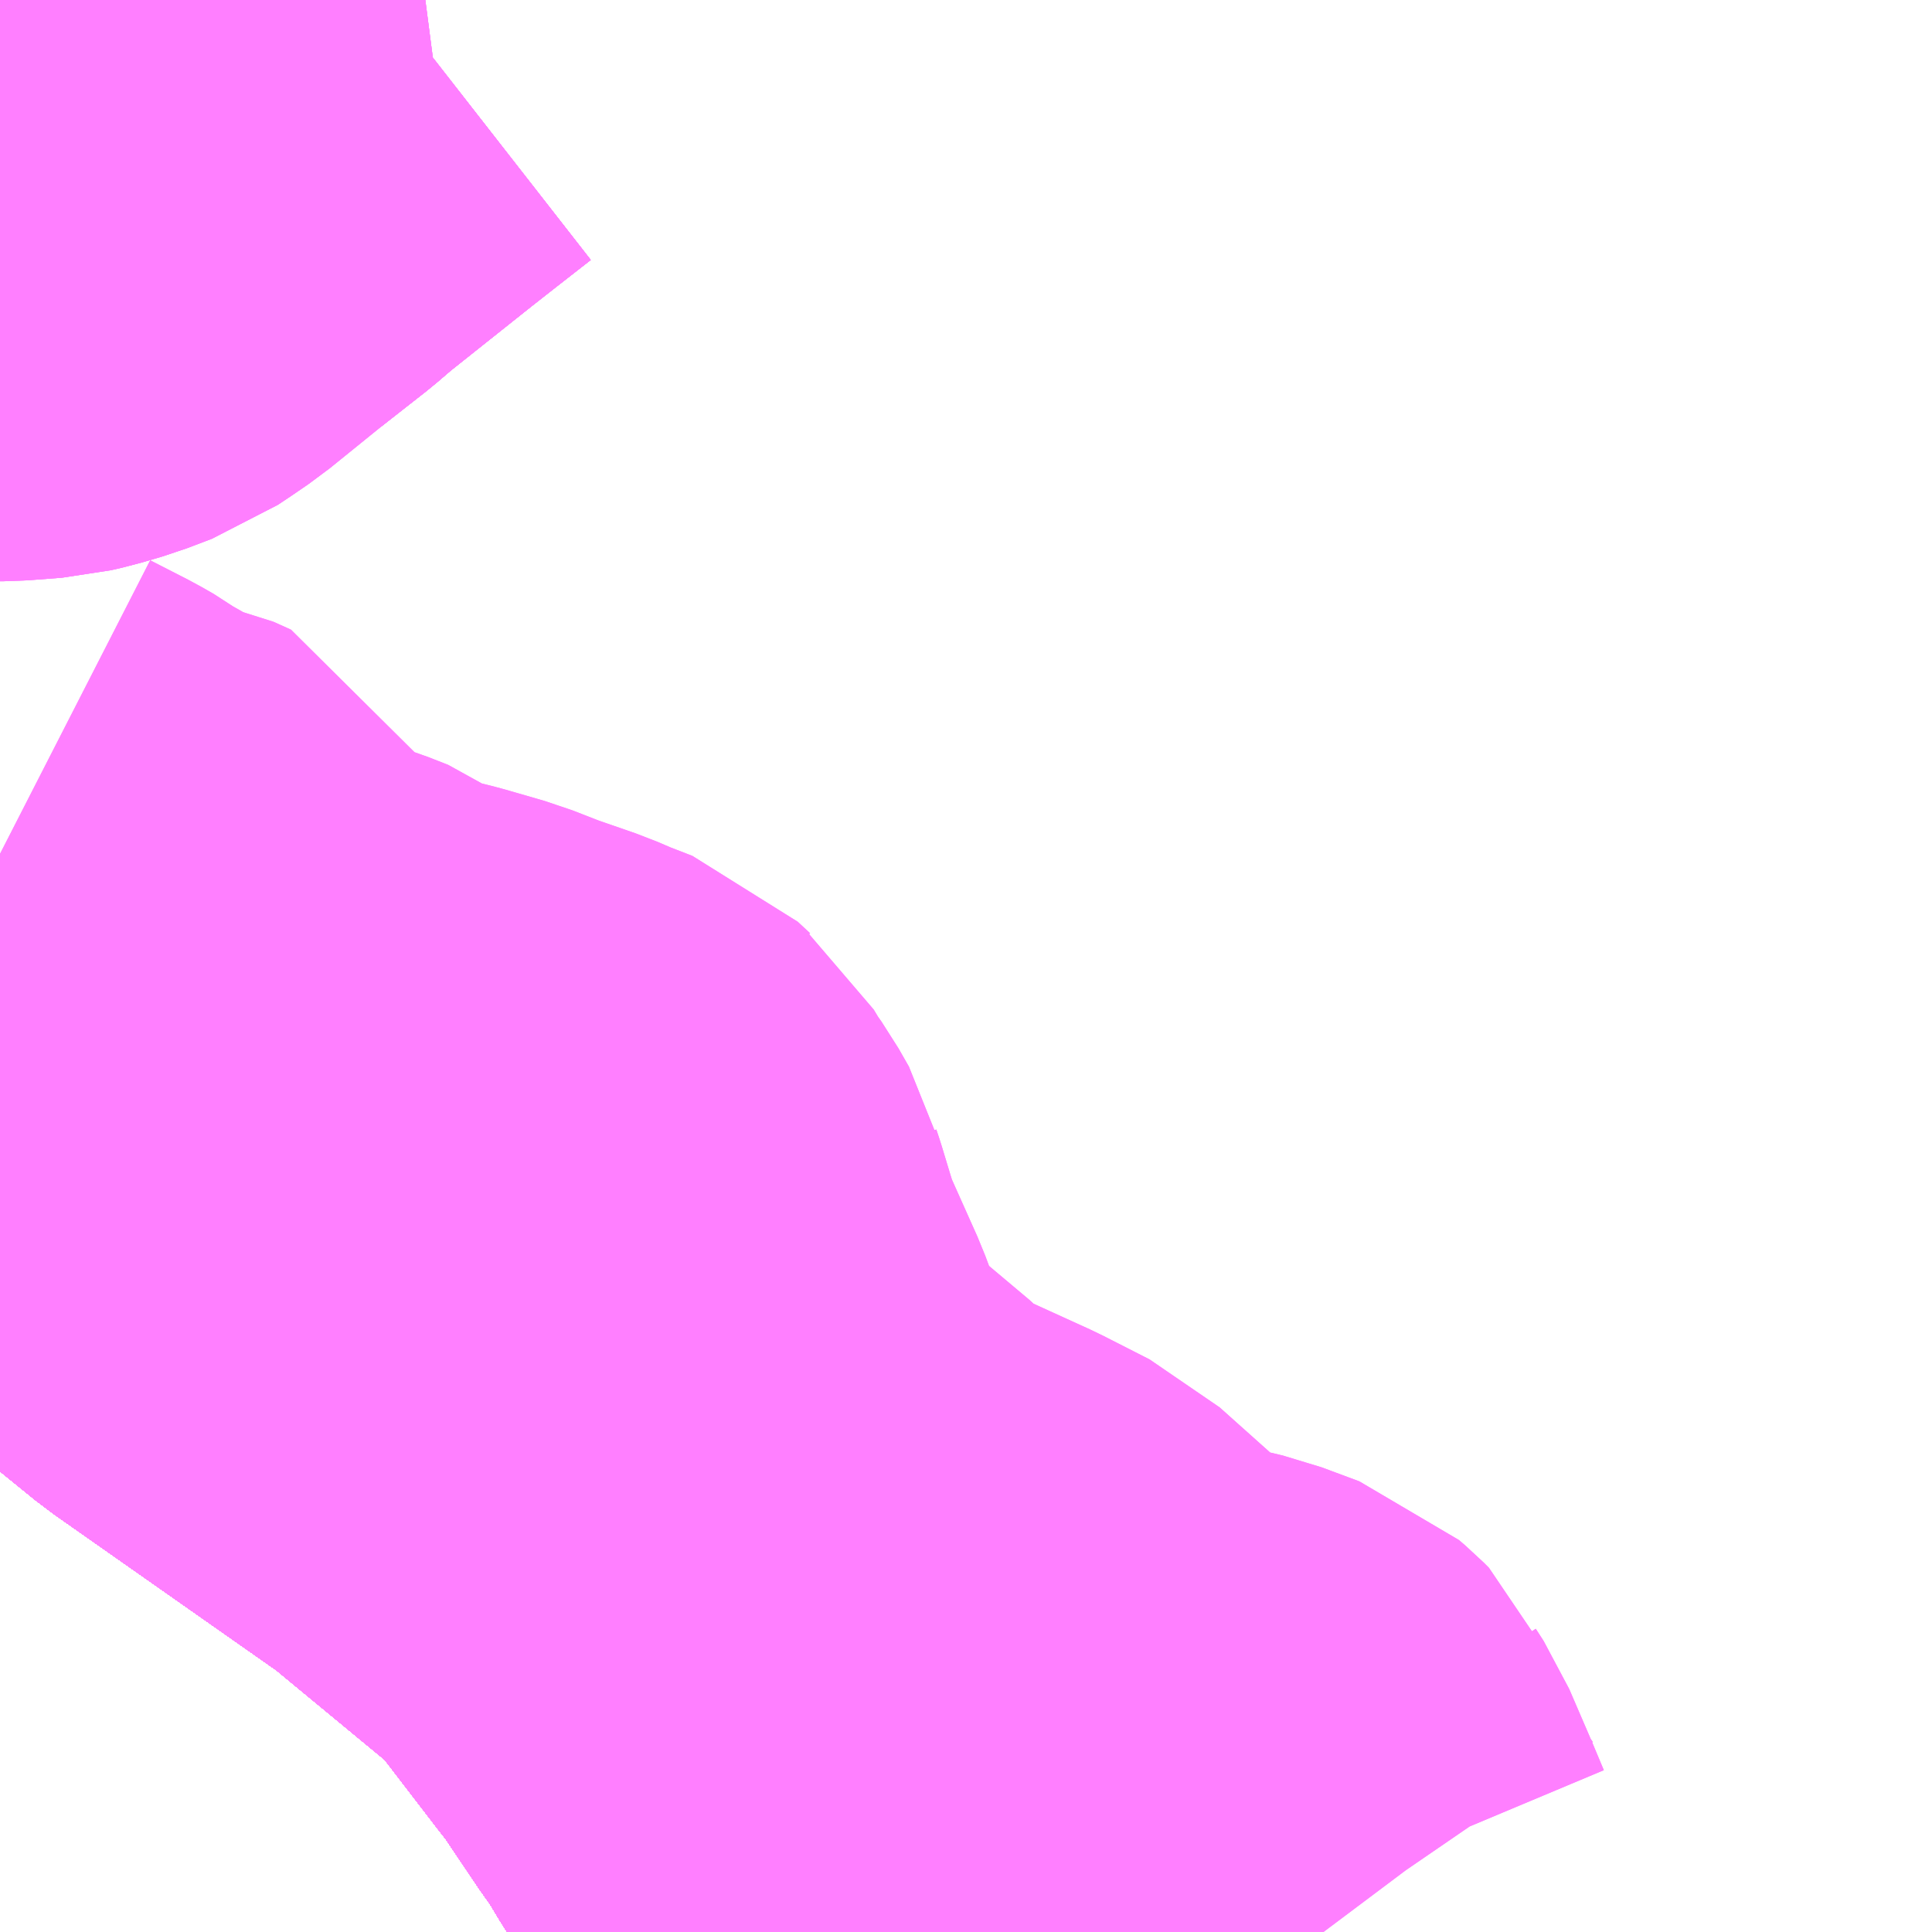 <?xml version="1.0" encoding="UTF-8"?>
<svg  xmlns="http://www.w3.org/2000/svg" xmlns:xlink="http://www.w3.org/1999/xlink" xmlns:go="http://purl.org/svgmap/profile" property="N07_001,N07_002,N07_003,N07_004,N07_005,N07_006,N07_007" viewBox="13805.42 -3605.713 2.197 2.197" go:dataArea="13805.419921875 -3605.712890625 2.197265625 2.197265625" >
<globalCoordinateSystem srsName="http://purl.org/crs/84" transform="matrix(100.0,0.0,0.0,-100.0,0.0,0.0)" />
<defs>
 <g id="p0" >
  <circle cx="0.0" cy="0.0" r="3" stroke="green" stroke-width="0.75" vector-effect="non-scaling-stroke" />
 </g>
</defs>
<g fill="none" fill-rule="evenodd" stroke="#FF00FF" stroke-width="0.75" opacity="0.5" vector-effect="non-scaling-stroke" stroke-linejoin="bevel" >
<path content="1,JRバス関東（株）,プレミアム中央ドリーム号/中央ドリーム号/プレミアムドリーム号/ドリーム号/レディースドリーム号/プレミアムレディース,9.4,12.0,12.0," xlink:title="1" d="M13806.435,-3603.516L13806.404,-3603.562L13806.392,-3603.579L13806.365,-3603.624L13806.336,-3603.679L13806.326,-3603.698L13806.31,-3603.722L13806.298,-3603.742L13806.286,-3603.761L13806.275,-3603.776L13806.23,-3603.843L13806.215,-3603.862L13806.129,-3603.974L13805.962,-3604.112L13805.697,-3604.298L13805.537,-3604.428L13805.451,-3604.508L13805.42,-3604.548"/>
<path content="1,JRバス関東（株）,中央ドリーム名古屋号,1.0,1.0,1.0," xlink:title="1" d="M13806.435,-3603.516L13806.404,-3603.562L13806.392,-3603.579L13806.365,-3603.624L13806.336,-3603.679L13806.326,-3603.698L13806.31,-3603.722L13806.298,-3603.742L13806.286,-3603.761L13806.275,-3603.776L13806.23,-3603.843L13806.215,-3603.862L13806.129,-3603.974L13805.962,-3604.112L13805.697,-3604.298L13805.537,-3604.428L13805.451,-3604.508L13805.42,-3604.548"/>
<path content="1,JRバス関東（株）,中央ライナー,2.5,2.5,2.5," xlink:title="1" d="M13806.435,-3603.516L13806.404,-3603.562L13806.392,-3603.579L13806.365,-3603.624L13806.336,-3603.679L13806.326,-3603.698L13806.31,-3603.722L13806.298,-3603.742L13806.286,-3603.761L13806.275,-3603.776L13806.23,-3603.843L13806.215,-3603.862L13806.129,-3603.974L13805.962,-3604.112L13805.697,-3604.298L13805.537,-3604.428L13805.451,-3604.508L13805.42,-3604.548"/>
<path content="1,JRバス関東（株）,東海道昼特急号/中央道昼特急号/青春昼特急号/プレミアム昼特急号,7.2,9.0,9.0," xlink:title="1" d="M13806.435,-3603.516L13806.404,-3603.562L13806.392,-3603.579L13806.365,-3603.624L13806.336,-3603.679L13806.326,-3603.698L13806.31,-3603.722L13806.298,-3603.742L13806.286,-3603.761L13806.275,-3603.776L13806.23,-3603.843L13806.215,-3603.862L13806.129,-3603.974L13805.962,-3604.112L13805.697,-3604.298L13805.537,-3604.428L13805.451,-3604.508L13805.42,-3604.548"/>
<path content="1,JRバス関東（株）,青春中央ドリーム号/青春中央エコドリーム号/青春ドリーム号/青春レディースドリーム号/青春エコドリーム号/超得割青春号,10.0,14.0,14.0," xlink:title="1" d="M13806.435,-3603.516L13806.404,-3603.562L13806.392,-3603.579L13806.365,-3603.624L13806.336,-3603.679L13806.326,-3603.698L13806.31,-3603.722L13806.298,-3603.742L13806.286,-3603.761L13806.275,-3603.776L13806.23,-3603.843L13806.215,-3603.862L13806.129,-3603.974L13805.962,-3604.112L13805.697,-3604.298L13805.537,-3604.428L13805.451,-3604.508L13805.42,-3604.548"/>
<path content="1,JR東海バス（株）,中央ドリームなごや号,1.0,1.0,1.0," xlink:title="1" d="M13805.42,-3604.548L13805.451,-3604.508L13805.537,-3604.428L13805.697,-3604.298L13805.962,-3604.112L13806.129,-3603.974L13806.215,-3603.862L13806.23,-3603.843L13806.275,-3603.776L13806.286,-3603.761L13806.298,-3603.742L13806.31,-3603.722L13806.326,-3603.698L13806.336,-3603.679L13806.365,-3603.624L13806.392,-3603.579L13806.404,-3603.562L13806.435,-3603.516"/>
<path content="1,JR東海バス（株）,名古屋ライナー甲府線,3.0,3.0,3.0," xlink:title="1" d="M13805.42,-3604.548L13805.451,-3604.508L13805.537,-3604.428L13805.697,-3604.298L13805.962,-3604.112L13806.129,-3603.974L13806.215,-3603.862L13806.23,-3603.843L13806.275,-3603.776L13806.286,-3603.761L13806.298,-3603.742L13806.31,-3603.722L13806.326,-3603.698L13806.336,-3603.679L13806.365,-3603.624L13806.392,-3603.579L13806.404,-3603.562L13806.435,-3603.516"/>
<path content="1,おんたけ交通（株）,木曽福島・新宿線,2.0,2.0,2.0," xlink:title="1" d="M13805.42,-3604.548L13805.451,-3604.508L13805.537,-3604.428L13805.697,-3604.298L13805.962,-3604.112L13806.129,-3603.974L13806.215,-3603.862L13806.23,-3603.843L13806.275,-3603.776L13806.286,-3603.761L13806.298,-3603.742L13806.31,-3603.722L13806.326,-3603.698L13806.336,-3603.679L13806.365,-3603.624L13806.392,-3603.579L13806.404,-3603.562L13806.435,-3603.516"/>
<path content="1,ロウズ観光（株）,岡山・倉敷～東京,1.0,1.0,1.0," xlink:title="1" d="M13805.42,-3604.548L13805.451,-3604.508L13805.537,-3604.428L13805.697,-3604.298L13805.962,-3604.112L13806.129,-3603.974L13806.215,-3603.862L13806.23,-3603.843L13806.275,-3603.776L13806.286,-3603.761L13806.298,-3603.742L13806.31,-3603.722L13806.326,-3603.698L13806.336,-3603.679L13806.365,-3603.624L13806.392,-3603.579L13806.404,-3603.562L13806.435,-3603.516"/>
<path content="1,三交伊勢志摩交通（株）,鳥羽・伊勢～東京・大宮,2.0,2.0,2.0," xlink:title="1" d="M13805.42,-3604.548L13805.451,-3604.508L13805.537,-3604.428L13805.697,-3604.298L13805.962,-3604.112L13806.129,-3603.974L13806.215,-3603.862L13806.23,-3603.843L13806.275,-3603.776L13806.286,-3603.761L13806.298,-3603.742L13806.31,-3603.722L13806.326,-3603.698L13806.336,-3603.679L13806.365,-3603.624L13806.392,-3603.579L13806.404,-3603.562L13806.435,-3603.516"/>
<path content="1,三重交通（株）,鳥羽・伊勢～東京・大宮,2.0,2.0,2.0," xlink:title="1" d="M13805.42,-3604.548L13805.451,-3604.508L13805.537,-3604.428L13805.697,-3604.298L13805.962,-3604.112L13806.129,-3603.974L13806.215,-3603.862L13806.23,-3603.843L13806.275,-3603.776L13806.286,-3603.761L13806.298,-3603.742L13806.31,-3603.722L13806.326,-3603.698L13806.336,-3603.679L13806.365,-3603.624L13806.392,-3603.579L13806.404,-3603.562L13806.435,-3603.516"/>
<path content="1,下津井電鉄（株）,岡山～東京線,1.0,1.0,1.0," xlink:title="1" d="M13805.42,-3604.548L13805.451,-3604.508L13805.537,-3604.428L13805.697,-3604.298L13805.962,-3604.112L13806.129,-3603.974L13806.215,-3603.862L13806.23,-3603.843L13806.275,-3603.776L13806.286,-3603.761L13806.298,-3603.742L13806.31,-3603.722L13806.326,-3603.698L13806.336,-3603.679L13806.365,-3603.624L13806.392,-3603.579L13806.404,-3603.562L13806.435,-3603.516"/>
<path content="1,両備ホールディングス（株）,マスカット　倉敷～新宿線,1.0,1.0,1.0," xlink:title="1" d="M13805.42,-3604.548L13805.451,-3604.508L13805.537,-3604.428L13805.697,-3604.298L13805.962,-3604.112L13806.129,-3603.974L13806.215,-3603.862L13806.23,-3603.843L13806.275,-3603.776L13806.286,-3603.761L13806.298,-3603.742L13806.31,-3603.722L13806.326,-3603.698L13806.336,-3603.679L13806.365,-3603.624L13806.392,-3603.579L13806.404,-3603.562L13806.435,-3603.516"/>
<path content="1,中国JRバス（株）,津和野・益田・浜田・三次～東京　いわみエクスプレス,1.0,1.0,1.0," xlink:title="1" d="M13805.42,-3604.548L13805.451,-3604.508L13805.537,-3604.428L13805.697,-3604.298L13805.962,-3604.112L13806.129,-3603.974L13806.215,-3603.862L13806.23,-3603.843L13806.275,-3603.776L13806.286,-3603.761L13806.298,-3603.742L13806.31,-3603.722L13806.326,-3603.698L13806.336,-3603.679L13806.365,-3603.624L13806.392,-3603.579L13806.404,-3603.562L13806.435,-3603.516"/>
<path content="1,京王バス南（株）,新宿・渋谷～大阪（阪急梅田）線,1.0,1.0,1.0," xlink:title="1" d="M13805.42,-3604.548L13805.451,-3604.508L13805.537,-3604.428L13805.697,-3604.298L13805.962,-3604.112L13806.129,-3603.974L13806.215,-3603.862L13806.23,-3603.843L13806.275,-3603.776L13806.286,-3603.761L13806.298,-3603.742L13806.31,-3603.722L13806.326,-3603.698L13806.336,-3603.679L13806.365,-3603.624L13806.392,-3603.579L13806.404,-3603.562L13806.435,-3603.516"/>
<path content="1,京王バス南（株）,新宿～伊那・飯田線,9.0,9.0,9.0," xlink:title="1" d="M13806.435,-3603.516L13806.404,-3603.562L13806.392,-3603.579L13806.365,-3603.624L13806.336,-3603.679L13806.326,-3603.698L13806.31,-3603.722L13806.298,-3603.742L13806.286,-3603.761L13806.275,-3603.776L13806.23,-3603.843L13806.215,-3603.862L13806.129,-3603.974L13805.962,-3604.112L13805.697,-3604.298L13805.537,-3604.428L13805.451,-3604.508L13805.42,-3604.548"/>
<path content="1,京王バス南（株）,新宿～名古屋線,2.0,2.0,2.0," xlink:title="1" d="M13805.42,-3604.548L13805.451,-3604.508L13805.537,-3604.428L13805.697,-3604.298L13805.962,-3604.112L13806.129,-3603.974L13806.215,-3603.862L13806.23,-3603.843L13806.275,-3603.776L13806.286,-3603.761L13806.298,-3603.742L13806.31,-3603.722L13806.326,-3603.698L13806.336,-3603.679L13806.365,-3603.624L13806.392,-3603.579L13806.404,-3603.562L13806.435,-3603.516"/>
<path content="1,京王バス南（株）,新宿～木曽福島線,1.0,1.0,1.0," xlink:title="1" d="M13806.435,-3603.516L13806.404,-3603.562L13806.392,-3603.579L13806.365,-3603.624L13806.336,-3603.679L13806.326,-3603.698L13806.31,-3603.722L13806.298,-3603.742L13806.286,-3603.761L13806.275,-3603.776L13806.23,-3603.843L13806.215,-3603.862L13806.129,-3603.974L13805.962,-3604.112L13805.697,-3604.298L13805.537,-3604.428L13805.451,-3604.508L13805.42,-3604.548"/>
<path content="1,京王バス南（株）,新宿～白馬線,2.0,2.0,2.0," xlink:title="1" d="M13806.436,-3603.516L13806.404,-3603.562L13806.392,-3603.579L13806.365,-3603.624L13806.336,-3603.679L13806.326,-3603.698L13806.31,-3603.722L13806.298,-3603.742L13806.286,-3603.761L13806.275,-3603.776L13806.23,-3603.843L13806.216,-3603.862L13806.129,-3603.974L13805.962,-3604.112L13805.697,-3604.298L13805.537,-3604.428L13805.451,-3604.509L13805.42,-3604.548"/>
<path content="1,京王バス南（株）,新宿～諏訪・岡谷・茅野線,6.0,6.0,6.0," xlink:title="1" d="M13806.435,-3603.516L13806.404,-3603.562L13806.392,-3603.579L13806.365,-3603.624L13806.336,-3603.679L13806.326,-3603.698L13806.31,-3603.722L13806.298,-3603.742L13806.286,-3603.761L13806.275,-3603.776L13806.23,-3603.843L13806.215,-3603.862L13806.129,-3603.974L13805.962,-3604.112L13805.697,-3604.298L13805.537,-3604.428L13805.451,-3604.508L13805.42,-3604.548"/>
<path content="1,京王バス南（株）,新宿～飛騨高山線,3.0,3.0,3.0," xlink:title="1" d="M13806.436,-3603.516L13806.404,-3603.562L13806.392,-3603.579L13806.365,-3603.624L13806.336,-3603.679L13806.326,-3603.698L13806.31,-3603.722L13806.298,-3603.742L13806.286,-3603.761L13806.275,-3603.776L13806.23,-3603.843L13806.216,-3603.862L13806.129,-3603.974L13805.962,-3604.112L13805.697,-3604.298L13805.537,-3604.428L13805.451,-3604.509L13805.42,-3604.548"/>
<path content="1,伊予鉄道（株）,オレンジライナーえひめ　八幡浜・松山⇔東京,1.0,1.0,1.0," xlink:title="1" d="M13805.42,-3604.548L13805.451,-3604.508L13805.537,-3604.428L13805.697,-3604.298L13805.962,-3604.112L13806.129,-3603.974L13806.215,-3603.862L13806.23,-3603.843L13806.275,-3603.776L13806.286,-3603.761L13806.298,-3603.742L13806.31,-3603.722L13806.326,-3603.698L13806.336,-3603.679L13806.365,-3603.624L13806.392,-3603.579L13806.404,-3603.562L13806.435,-3603.516"/>
<path content="1,伊那バス（株）,伊那線,16.0,16.0,16.0," xlink:title="1" d="M13805.42,-3604.548L13805.451,-3604.508L13805.537,-3604.428L13805.697,-3604.298L13805.962,-3604.112L13806.129,-3603.974L13806.215,-3603.862L13806.23,-3603.843L13806.275,-3603.776L13806.286,-3603.761L13806.298,-3603.742L13806.31,-3603.722L13806.326,-3603.698L13806.336,-3603.679L13806.365,-3603.624L13806.392,-3603.579L13806.404,-3603.562L13806.435,-3603.516"/>
<path content="1,伊那バス（株）,横浜線,17.0,17.0,17.0," xlink:title="1" d="M13806.435,-3603.516L13806.404,-3603.562L13806.392,-3603.579L13806.365,-3603.624L13806.336,-3603.679L13806.326,-3603.698L13806.31,-3603.722L13806.298,-3603.742L13806.286,-3603.761L13806.275,-3603.776L13806.23,-3603.843L13806.215,-3603.862L13806.129,-3603.974L13805.962,-3604.112L13805.697,-3604.298L13805.537,-3604.428L13805.451,-3604.508L13805.42,-3604.548"/>
<path content="1,伊那バス（株）,飯田線,2.0,2.0,2.0," xlink:title="1" d="M13806.435,-3603.516L13806.404,-3603.562L13806.392,-3603.579L13806.365,-3603.624L13806.336,-3603.679L13806.326,-3603.698L13806.31,-3603.722L13806.298,-3603.742L13806.286,-3603.761L13806.275,-3603.776L13806.23,-3603.843L13806.215,-3603.862L13806.129,-3603.974L13805.962,-3604.112L13805.697,-3604.298L13805.537,-3604.428L13805.451,-3604.508L13805.42,-3604.548"/>
<path content="1,信南交通（株）,新宿線_01_on,5.5,5.5,5.5," xlink:title="1" d="M13806.435,-3603.516L13806.404,-3603.562L13806.392,-3603.579L13806.365,-3603.624L13806.336,-3603.679L13806.326,-3603.698L13806.31,-3603.722L13806.298,-3603.742L13806.286,-3603.761L13806.275,-3603.776L13806.23,-3603.843L13806.215,-3603.862L13806.129,-3603.974L13805.962,-3604.112L13805.697,-3604.298L13805.537,-3604.428L13805.451,-3604.508L13805.42,-3604.548"/>
<path content="1,信南交通（株）,新宿線_02_on,5.5,5.5,5.5," xlink:title="1" d="M13805.42,-3604.548L13805.451,-3604.508L13805.537,-3604.428L13805.697,-3604.298L13805.962,-3604.112L13806.129,-3603.974L13806.215,-3603.862L13806.23,-3603.843L13806.275,-3603.776L13806.286,-3603.761L13806.298,-3603.742L13806.31,-3603.722L13806.326,-3603.698L13806.336,-3603.679L13806.365,-3603.624L13806.392,-3603.579L13806.404,-3603.562L13806.435,-3603.516"/>
<path content="1,信南交通（株）,横浜線,2.0,2.0,2.0," xlink:title="1" d="M13806.435,-3603.516L13806.404,-3603.562L13806.392,-3603.579L13806.365,-3603.624L13806.336,-3603.679L13806.326,-3603.698L13806.31,-3603.722L13806.298,-3603.742L13806.286,-3603.761L13806.275,-3603.776L13806.23,-3603.843L13806.215,-3603.862L13806.129,-3603.974L13805.962,-3604.112L13805.697,-3604.298L13805.537,-3604.428L13805.451,-3604.508L13805.42,-3604.548"/>
<path content="1,名鉄バス（株）,名古屋～新宿,4.0,4.0,4.0," xlink:title="1" d="M13805.42,-3604.548L13805.451,-3604.508L13805.537,-3604.428L13805.697,-3604.298L13805.962,-3604.112L13806.129,-3603.974L13806.215,-3603.862L13806.23,-3603.843L13806.275,-3603.776L13806.286,-3603.761L13806.298,-3603.742L13806.31,-3603.722L13806.326,-3603.698L13806.336,-3603.679L13806.365,-3603.624L13806.392,-3603.579L13806.404,-3603.562L13806.435,-3603.516"/>
<path content="1,国際十王交通（株）,京都・大阪線,1.0,1.0,1.0," xlink:title="1" d="M13806.435,-3603.516L13806.404,-3603.562L13806.392,-3603.579L13806.365,-3603.624L13806.336,-3603.679L13806.326,-3603.698L13806.31,-3603.722L13806.298,-3603.742L13806.286,-3603.761L13806.275,-3603.776L13806.23,-3603.843L13806.215,-3603.862L13806.129,-3603.974L13805.962,-3604.112L13805.697,-3604.298L13805.537,-3604.428L13805.451,-3604.508L13805.42,-3604.548"/>
<path content="1,富士急山梨バス（株）,リゾートエクスプレス,0.0,0.3,0.3," xlink:title="1" d="M13805.42,-3604.548L13805.451,-3604.508L13805.537,-3604.428L13805.697,-3604.298L13805.962,-3604.112L13806.129,-3603.974L13806.215,-3603.862L13806.23,-3603.843L13806.275,-3603.776L13806.286,-3603.761L13806.298,-3603.742L13806.31,-3603.722L13806.326,-3603.698L13806.336,-3603.679L13806.365,-3603.624L13806.392,-3603.579L13806.404,-3603.562L13806.435,-3603.516"/>
<path content="1,富士急行（株）,リゾートエクスプレス,0.8,0.8,0.8," xlink:title="1" d="M13805.42,-3604.548L13805.451,-3604.508L13805.537,-3604.428L13805.697,-3604.298L13805.962,-3604.112L13806.129,-3603.974L13806.215,-3603.862L13806.23,-3603.843L13806.275,-3603.776L13806.286,-3603.761L13806.298,-3603.742L13806.31,-3603.722L13806.326,-3603.698L13806.336,-3603.679L13806.365,-3603.624L13806.392,-3603.579L13806.404,-3603.562L13806.435,-3603.516"/>
<path content="1,富士急行（株）,伊那・駒ヶ根～新宿線,16.0,16.0,16.0," xlink:title="1" d="M13805.42,-3604.548L13805.451,-3604.508L13805.537,-3604.428L13805.697,-3604.298L13805.962,-3604.112L13806.129,-3603.974L13806.215,-3603.862L13806.23,-3603.843L13806.275,-3603.776L13806.286,-3603.761L13806.298,-3603.742L13806.31,-3603.722L13806.326,-3603.698L13806.336,-3603.679L13806.365,-3603.624L13806.392,-3603.579L13806.404,-3603.562L13806.435,-3603.516"/>
<path content="1,富士急行（株）,諏訪・岡谷～新宿線,15.0,15.0,15.0," xlink:title="1" d="M13805.42,-3604.548L13805.451,-3604.508L13805.537,-3604.428L13805.697,-3604.298L13805.962,-3604.112L13806.129,-3603.974L13806.215,-3603.862L13806.23,-3603.843L13806.275,-3603.776L13806.286,-3603.761L13806.298,-3603.742L13806.31,-3603.722L13806.326,-3603.698L13806.336,-3603.679L13806.365,-3603.624L13806.392,-3603.579L13806.404,-3603.562L13806.435,-3603.516"/>
<path content="1,山梨交通（株）,甲府～京都・大阪線,2.0,2.0,2.0," xlink:title="1" d="M13805.42,-3604.548L13805.451,-3604.508L13805.537,-3604.428L13805.697,-3604.298L13805.962,-3604.112L13806.129,-3603.974L13806.215,-3603.862L13806.23,-3603.843L13806.275,-3603.776L13806.286,-3603.761L13806.298,-3603.742L13806.31,-3603.722L13806.326,-3603.698L13806.336,-3603.679L13806.365,-3603.624L13806.392,-3603.579L13806.404,-3603.562L13806.435,-3603.516"/>
<path content="1,山梨交通（株）,竜王・甲府～名古屋線,3.0,3.0,3.0," xlink:title="1" d="M13805.42,-3604.548L13805.451,-3604.508L13805.537,-3604.428L13805.697,-3604.298L13805.962,-3604.112L13806.129,-3603.974L13806.215,-3603.862L13806.23,-3603.843L13806.275,-3603.776L13806.286,-3603.761L13806.298,-3603.742L13806.31,-3603.722L13806.326,-3603.698L13806.336,-3603.679L13806.365,-3603.624L13806.392,-3603.579L13806.404,-3603.562L13806.435,-3603.516"/>
<path content="1,山梨交通（株）,諏訪・岡谷～新宿線,17.0,17.0,17.0," xlink:title="1" d="M13805.42,-3604.548L13805.451,-3604.508L13805.537,-3604.428L13805.697,-3604.298L13805.962,-3604.112L13806.129,-3603.974L13806.215,-3603.862L13806.23,-3603.843L13806.275,-3603.776L13806.286,-3603.761L13806.298,-3603.742L13806.31,-3603.722L13806.326,-3603.698L13806.336,-3603.679L13806.365,-3603.624L13806.392,-3603.579L13806.404,-3603.562L13806.435,-3603.516"/>
<path content="1,山梨交通（株）,駒ヶ根～新宿,2.0,2.0,2.0," xlink:title="1" d="M13805.42,-3604.548L13805.451,-3604.508L13805.537,-3604.428L13805.697,-3604.298L13805.962,-3604.112L13806.129,-3603.974L13806.215,-3603.862L13806.23,-3603.843L13806.275,-3603.776L13806.286,-3603.761L13806.298,-3603.742L13806.31,-3603.722L13806.326,-3603.698L13806.336,-3603.679L13806.365,-3603.624L13806.392,-3603.579L13806.404,-3603.562L13806.435,-3603.516"/>
<path content="1,山陽電気鉄道（株）,レッツ号　神戸・大阪・京都～東京（立川）線,1.0,1.0,1.0," xlink:title="1" d="M13805.42,-3604.548L13805.451,-3604.508L13805.537,-3604.428L13805.697,-3604.298L13805.962,-3604.112L13806.129,-3603.974L13806.215,-3603.862L13806.23,-3603.843L13806.275,-3603.776L13806.286,-3603.761L13806.298,-3603.742L13806.31,-3603.722L13806.326,-3603.698L13806.336,-3603.679L13806.365,-3603.624L13806.392,-3603.579L13806.404,-3603.562L13806.435,-3603.516"/>
<path content="1,岐阜バス観光（株）,高速新宿線,1.0,1.0,1.0," xlink:title="1" d="M13805.42,-3604.548L13805.451,-3604.508L13805.537,-3604.428L13805.697,-3604.298L13805.962,-3604.112L13806.129,-3603.974L13806.215,-3603.862L13806.23,-3603.843L13806.275,-3603.776L13806.286,-3603.761L13806.298,-3603.742L13806.31,-3603.722L13806.326,-3603.698L13806.336,-3603.679L13806.365,-3603.624L13806.392,-3603.579L13806.404,-3603.562L13806.435,-3603.516"/>
<path content="1,川中島バス（株）,特急白馬～新宿線,2.0,2.0,2.0," xlink:title="1" d="M13805.42,-3604.548L13805.451,-3604.508L13805.537,-3604.428L13805.697,-3604.298L13805.962,-3604.112L13806.129,-3603.974L13806.215,-3603.862L13806.23,-3603.843L13806.275,-3603.776L13806.286,-3603.761L13806.298,-3603.742L13806.31,-3603.722L13806.326,-3603.698L13806.336,-3603.679L13806.365,-3603.624L13806.392,-3603.579L13806.404,-3603.562L13806.435,-3603.516"/>
<path content="1,東濃鉄道（株）,中央ライナー号,1.0,1.0,1.0," xlink:title="1" d="M13805.42,-3604.548L13805.451,-3604.508L13805.537,-3604.428L13805.697,-3604.298L13805.962,-3604.112L13806.129,-3603.974L13806.215,-3603.862L13806.23,-3603.843L13806.275,-3603.776L13806.286,-3603.761L13806.298,-3603.742L13806.31,-3603.722L13806.326,-3603.698L13806.336,-3603.679L13806.365,-3603.624L13806.392,-3603.579L13806.404,-3603.562L13806.435,-3603.516"/>
<path content="1,松本電気鉄道（株）,特急松本新宿線,11.0,11.0,11.0," xlink:title="1" d="M13805.42,-3604.548L13805.451,-3604.508L13805.537,-3604.428L13805.697,-3604.298L13805.962,-3604.112L13806.129,-3603.974L13806.215,-3603.862L13806.23,-3603.843L13806.275,-3603.776L13806.286,-3603.761L13806.298,-3603.742L13806.31,-3603.722L13806.326,-3603.698L13806.336,-3603.679L13806.365,-3603.624L13806.392,-3603.579L13806.404,-3603.562L13806.435,-3603.516"/>
<path content="1,松本電気鉄道（株）,特急白馬新宿線,4.0,4.0,4.0," xlink:title="1" d="M13805.42,-3604.548L13805.451,-3604.508L13805.537,-3604.428L13805.697,-3604.298L13805.962,-3604.112L13806.129,-3603.974L13806.215,-3603.862L13806.23,-3603.843L13806.275,-3603.776L13806.286,-3603.761L13806.298,-3603.742L13806.31,-3603.722L13806.326,-3603.698L13806.336,-3603.679L13806.365,-3603.624L13806.392,-3603.579L13806.404,-3603.562L13806.435,-3603.516"/>
<path content="1,濃飛乗合自動車（株）,新宿線,2.0,2.0,2.0," xlink:title="1" d="M13805.42,-3604.548L13805.451,-3604.508L13805.537,-3604.428L13805.697,-3604.298L13805.962,-3604.112L13806.129,-3603.974L13806.215,-3603.862L13806.23,-3603.843L13806.275,-3603.776L13806.286,-3603.761L13806.298,-3603.742L13806.31,-3603.722L13806.326,-3603.698L13806.336,-3603.679L13806.365,-3603.624L13806.392,-3603.579L13806.404,-3603.562L13806.435,-3603.516"/>
<path content="1,石見交通（株）,いわみEX　東京線,1.0,1.0,1.0," xlink:title="1" d="M13805.42,-3604.548L13805.451,-3604.508L13805.537,-3604.428L13805.697,-3604.298L13805.962,-3604.112L13806.129,-3603.974L13806.215,-3603.862L13806.23,-3603.843L13806.275,-3603.776L13806.286,-3603.761L13806.298,-3603.742L13806.31,-3603.722L13806.326,-3603.698L13806.336,-3603.679L13806.365,-3603.624L13806.392,-3603.579L13806.404,-3603.562L13806.435,-3603.516"/>
<path content="1,立川バス（株）,立川駅～京都・大阪～神戸三宮線,1.0,1.0,1.0," xlink:title="1" d="M13805.42,-3604.548L13805.451,-3604.508L13805.537,-3604.428L13805.697,-3604.298L13805.962,-3604.112L13806.129,-3603.974L13806.215,-3603.862L13806.23,-3603.843L13806.275,-3603.776L13806.286,-3603.761L13806.298,-3603.742L13806.31,-3603.722L13806.326,-3603.698L13806.336,-3603.679L13806.365,-3603.624L13806.392,-3603.579L13806.404,-3603.562L13806.435,-3603.516"/>
<path content="1,西東京バス（株）,オレンジライナー号,1.0,1.0,1.0," xlink:title="1" d="M13805.42,-3604.548L13805.451,-3604.508L13805.537,-3604.428L13805.697,-3604.298L13805.962,-3604.112L13806.129,-3603.974L13806.215,-3603.862L13806.23,-3603.843L13806.275,-3603.776L13806.286,-3603.761L13806.298,-3603.742L13806.31,-3603.722L13806.326,-3603.698L13806.336,-3603.679L13806.365,-3603.624L13806.392,-3603.579L13806.404,-3603.562L13806.435,-3603.516"/>
<path content="1,西武バス（株）,三都線,1.0,1.0,1.0," xlink:title="1" d="M13806.435,-3603.516L13806.404,-3603.562L13806.392,-3603.579L13806.365,-3603.624L13806.336,-3603.679L13806.326,-3603.698L13806.31,-3603.722L13806.298,-3603.742L13806.286,-3603.761L13806.275,-3603.776L13806.23,-3603.843L13806.215,-3603.862L13806.129,-3603.974L13805.962,-3604.112L13805.697,-3604.298L13805.537,-3604.428L13805.451,-3604.508L13805.42,-3604.548"/>
<path content="1,西武バス（株）,伊勢・鳥羽線,2.0,2.0,2.0," xlink:title="1" d="M13806.435,-3603.516L13806.404,-3603.562L13806.392,-3603.579L13806.365,-3603.624L13806.336,-3603.679L13806.326,-3603.698L13806.31,-3603.722L13806.298,-3603.742L13806.286,-3603.761L13806.275,-3603.776L13806.23,-3603.843L13806.215,-3603.862L13806.129,-3603.974L13805.962,-3604.112L13805.697,-3604.298L13805.537,-3604.428L13805.451,-3604.508L13805.42,-3604.548"/>
<path content="1,諏訪バス（株）,岡谷・諏訪・茅野～新宿線_01_on,17.0,17.0,17.0," xlink:title="1" d="M13805.42,-3604.548L13805.451,-3604.508L13805.537,-3604.428L13805.697,-3604.298L13805.962,-3604.112L13806.129,-3603.974L13806.215,-3603.862L13806.23,-3603.843L13806.275,-3603.776L13806.286,-3603.761L13806.298,-3603.742L13806.31,-3603.722L13806.326,-3603.698L13806.336,-3603.679L13806.365,-3603.624L13806.392,-3603.579L13806.404,-3603.562L13806.435,-3603.516"/>
<path content="1,諏訪バス（株）,飯田～新宿線,12.0,12.0,12.0," xlink:title="1" d="M13806.435,-3603.516L13806.404,-3603.562L13806.392,-3603.579L13806.365,-3603.624L13806.336,-3603.679L13806.326,-3603.698L13806.31,-3603.722L13806.298,-3603.742L13806.286,-3603.761L13806.275,-3603.776L13806.23,-3603.843L13806.215,-3603.862L13806.129,-3603.974L13805.962,-3604.112L13805.697,-3604.298L13805.537,-3604.428L13805.451,-3604.508L13805.42,-3604.548"/>
<path content="1,諏訪バス（株）,駒ヶ根・伊那～新宿線,11.0,11.0,11.0," xlink:title="1" d="M13805.42,-3604.548L13805.451,-3604.508L13805.537,-3604.428L13805.697,-3604.298L13805.962,-3604.112L13806.129,-3603.974L13806.215,-3603.862L13806.23,-3603.843L13806.275,-3603.776L13806.286,-3603.761L13806.298,-3603.742L13806.31,-3603.722L13806.326,-3603.698L13806.336,-3603.679L13806.365,-3603.624L13806.392,-3603.579L13806.404,-3603.562L13806.435,-3603.516"/>
<path content="1,近鉄バス（株）,大阪・京都⇔甲府,2.0,2.0,2.0," xlink:title="1" d="M13805.42,-3604.548L13805.451,-3604.508L13805.537,-3604.428L13805.697,-3604.298L13805.962,-3604.112L13806.129,-3603.974L13806.215,-3603.862L13806.23,-3603.843L13806.275,-3603.776L13806.286,-3603.761L13806.298,-3603.742L13806.31,-3603.722L13806.326,-3603.698L13806.336,-3603.679L13806.365,-3603.624L13806.392,-3603.579L13806.404,-3603.562L13806.435,-3603.516"/>
<path content="1,近鉄バス（株）,大阪・茨木⇔新宿・八王子,1.0,1.0,1.0," xlink:title="1" d="M13805.42,-3604.548L13805.451,-3604.508L13805.537,-3604.428L13805.697,-3604.298L13805.962,-3604.112L13806.129,-3603.974L13806.215,-3603.862L13806.23,-3603.843L13806.275,-3603.776L13806.286,-3603.761L13806.298,-3603.742L13806.31,-3603.722L13806.326,-3603.698L13806.336,-3603.679L13806.365,-3603.624L13806.392,-3603.579L13806.404,-3603.562L13806.435,-3603.516"/>
<path content="1,阪急バス（株）,新宿・渋谷行,1.0,1.0,1.0," xlink:title="1" d="M13805.42,-3604.548L13805.451,-3604.508L13805.537,-3604.428L13805.697,-3604.298L13805.962,-3604.112L13806.129,-3603.974L13806.215,-3603.862L13806.23,-3603.843L13806.275,-3603.776L13806.286,-3603.761L13806.298,-3603.742L13806.31,-3603.722L13806.326,-3603.698L13806.336,-3603.679L13806.365,-3603.624L13806.392,-3603.579L13806.404,-3603.562L13806.435,-3603.516"/>
<path content="3,岡谷市,今井・長地線,10.0,10.0,10.0," xlink:title="3" d="M13805.42,-3605.427L13805.423,-3605.427L13805.462,-3605.43L13805.475,-3605.433L13805.499,-3605.44L13805.528,-3605.451L13805.54,-3605.459L13805.559,-3605.472L13805.622,-3605.523L13805.673,-3605.563L13805.694,-3605.581L13805.792,-3605.659L13805.82,-3605.681L13805.861,-3605.713"/>
<path content="3,岡谷市,岡谷温泉線,7.0,7.0,7.0," xlink:title="3" d="M13805.861,-3605.713L13805.82,-3605.681L13805.792,-3605.659L13805.694,-3605.581L13805.673,-3605.563L13805.622,-3605.523L13805.559,-3605.472L13805.54,-3605.459L13805.528,-3605.451L13805.499,-3605.44L13805.475,-3605.433L13805.462,-3605.43L13805.423,-3605.427L13805.42,-3605.427"/>
<path content="3,岡谷市,川岸線,16.0,16.0,16.0," xlink:title="3" d="M13805.514,-3605.713L13805.516,-3605.706L13805.543,-3605.615L13805.542,-3605.581L13805.547,-3605.57L13805.554,-3605.562L13805.596,-3605.537L13805.622,-3605.523L13805.673,-3605.563L13805.694,-3605.581L13805.792,-3605.659L13805.82,-3605.681L13805.861,-3605.713"/>
<path content="3,岡谷市,市内循環線,3.5,3.5,3.5," xlink:title="3" d="M13805.861,-3605.713L13805.82,-3605.681L13805.792,-3605.659L13805.694,-3605.581L13805.673,-3605.563L13805.622,-3605.523L13805.596,-3605.537L13805.554,-3605.562L13805.547,-3605.57L13805.542,-3605.581L13805.543,-3605.615L13805.516,-3605.706L13805.514,-3605.713"/>
<path content="3,岡谷市,長地・今井線,9.0,9.0,9.0," xlink:title="3" d="M13805.42,-3605.427L13805.423,-3605.427L13805.462,-3605.43L13805.475,-3605.433L13805.499,-3605.44L13805.528,-3605.451L13805.54,-3605.459L13805.559,-3605.472L13805.622,-3605.523L13805.673,-3605.563L13805.694,-3605.581L13805.792,-3605.659L13805.82,-3605.681L13805.861,-3605.713"/>
<path content="3,諏訪市,スワンバス内回り線,8.0,8.0,8.0," xlink:title="3" d="M13806.925,-3603.516L13806.922,-3603.52L13806.898,-3603.555L13806.885,-3603.586L13806.86,-3603.644L13806.851,-3603.658L13806.848,-3603.665L13806.842,-3603.671L13806.835,-3603.677L13806.792,-3603.693L13806.771,-3603.698L13806.749,-3603.701L13806.728,-3603.704L13806.712,-3603.709L13806.69,-3603.721L13806.681,-3603.726L13806.669,-3603.736L13806.623,-3603.774L13806.557,-3603.833L13806.504,-3603.86L13806.381,-3603.916L13806.349,-3603.948L13806.305,-3603.985L13806.243,-3604.038L13806.217,-3604.079L13806.189,-3604.154L13806.151,-3604.239L13806.142,-3604.268L13806.132,-3604.301L13806.129,-3604.31L13806.128,-3604.314L13806.116,-3604.335L13806.104,-3604.352L13806.092,-3604.372L13806.086,-3604.377L13806.072,-3604.39L13806.041,-3604.402L13806.02,-3604.411L13805.971,-3604.428L13805.935,-3604.442L13805.89,-3604.455L13805.882,-3604.457L13805.878,-3604.458L13805.857,-3604.462L13805.829,-3604.471L13805.816,-3604.477L13805.793,-3604.494L13805.77,-3604.503L13805.732,-3604.515L13805.713,-3604.524L13805.688,-3604.539L13805.662,-3604.562L13805.646,-3604.578L13805.614,-3604.618L13805.597,-3604.655L13805.577,-3604.664L13805.551,-3604.669L13805.524,-3604.681L13805.511,-3604.691L13805.488,-3604.704L13805.477,-3604.712L13805.463,-3604.72L13805.42,-3604.742"/>
<path content="3,諏訪市,スワンバス内回り線,8.0,8.0,8.0," xlink:title="3" d="M13805.514,-3605.713L13805.516,-3605.706L13805.543,-3605.615L13805.542,-3605.581L13805.547,-3605.57L13805.554,-3605.562L13805.596,-3605.537L13805.622,-3605.523L13805.673,-3605.563L13805.694,-3605.581L13805.792,-3605.659L13805.82,-3605.681L13805.861,-3605.713"/>
<path content="3,諏訪市,スワンバス外回り線,8.0,8.0,8.0," xlink:title="3" d="M13806.925,-3603.516L13806.922,-3603.52L13806.898,-3603.555L13806.885,-3603.586L13806.86,-3603.644L13806.851,-3603.658L13806.848,-3603.665L13806.842,-3603.671L13806.835,-3603.677L13806.792,-3603.693L13806.771,-3603.698L13806.749,-3603.701L13806.728,-3603.704L13806.712,-3603.709L13806.69,-3603.721L13806.681,-3603.726L13806.669,-3603.736L13806.623,-3603.774L13806.557,-3603.833L13806.504,-3603.86L13806.381,-3603.916L13806.349,-3603.948L13806.305,-3603.985L13806.243,-3604.038L13806.217,-3604.079L13806.189,-3604.154L13806.151,-3604.239L13806.142,-3604.268L13806.132,-3604.301L13806.129,-3604.31L13806.128,-3604.314L13806.116,-3604.335L13806.104,-3604.352L13806.092,-3604.372L13806.086,-3604.377L13806.072,-3604.39L13806.041,-3604.402L13806.02,-3604.411L13805.971,-3604.428L13805.935,-3604.442L13805.89,-3604.455L13805.882,-3604.457L13805.878,-3604.458L13805.857,-3604.462L13805.829,-3604.471L13805.816,-3604.477L13805.793,-3604.494L13805.77,-3604.503L13805.732,-3604.515L13805.713,-3604.524L13805.688,-3604.539L13805.662,-3604.562L13805.646,-3604.578L13805.614,-3604.618L13805.597,-3604.655L13805.577,-3604.664L13805.551,-3604.669L13805.524,-3604.681L13805.511,-3604.691L13805.488,-3604.704L13805.477,-3604.712L13805.463,-3604.72L13805.42,-3604.742"/>
<path content="3,諏訪市,スワンバス外回り線,8.0,8.0,8.0," xlink:title="3" d="M13805.514,-3605.713L13805.516,-3605.706L13805.543,-3605.615L13805.542,-3605.581L13805.547,-3605.57L13805.554,-3605.562L13805.596,-3605.537L13805.622,-3605.523L13805.673,-3605.563L13805.694,-3605.581L13805.792,-3605.659L13805.82,-3605.681L13805.861,-3605.713"/>
</g>
</svg>
